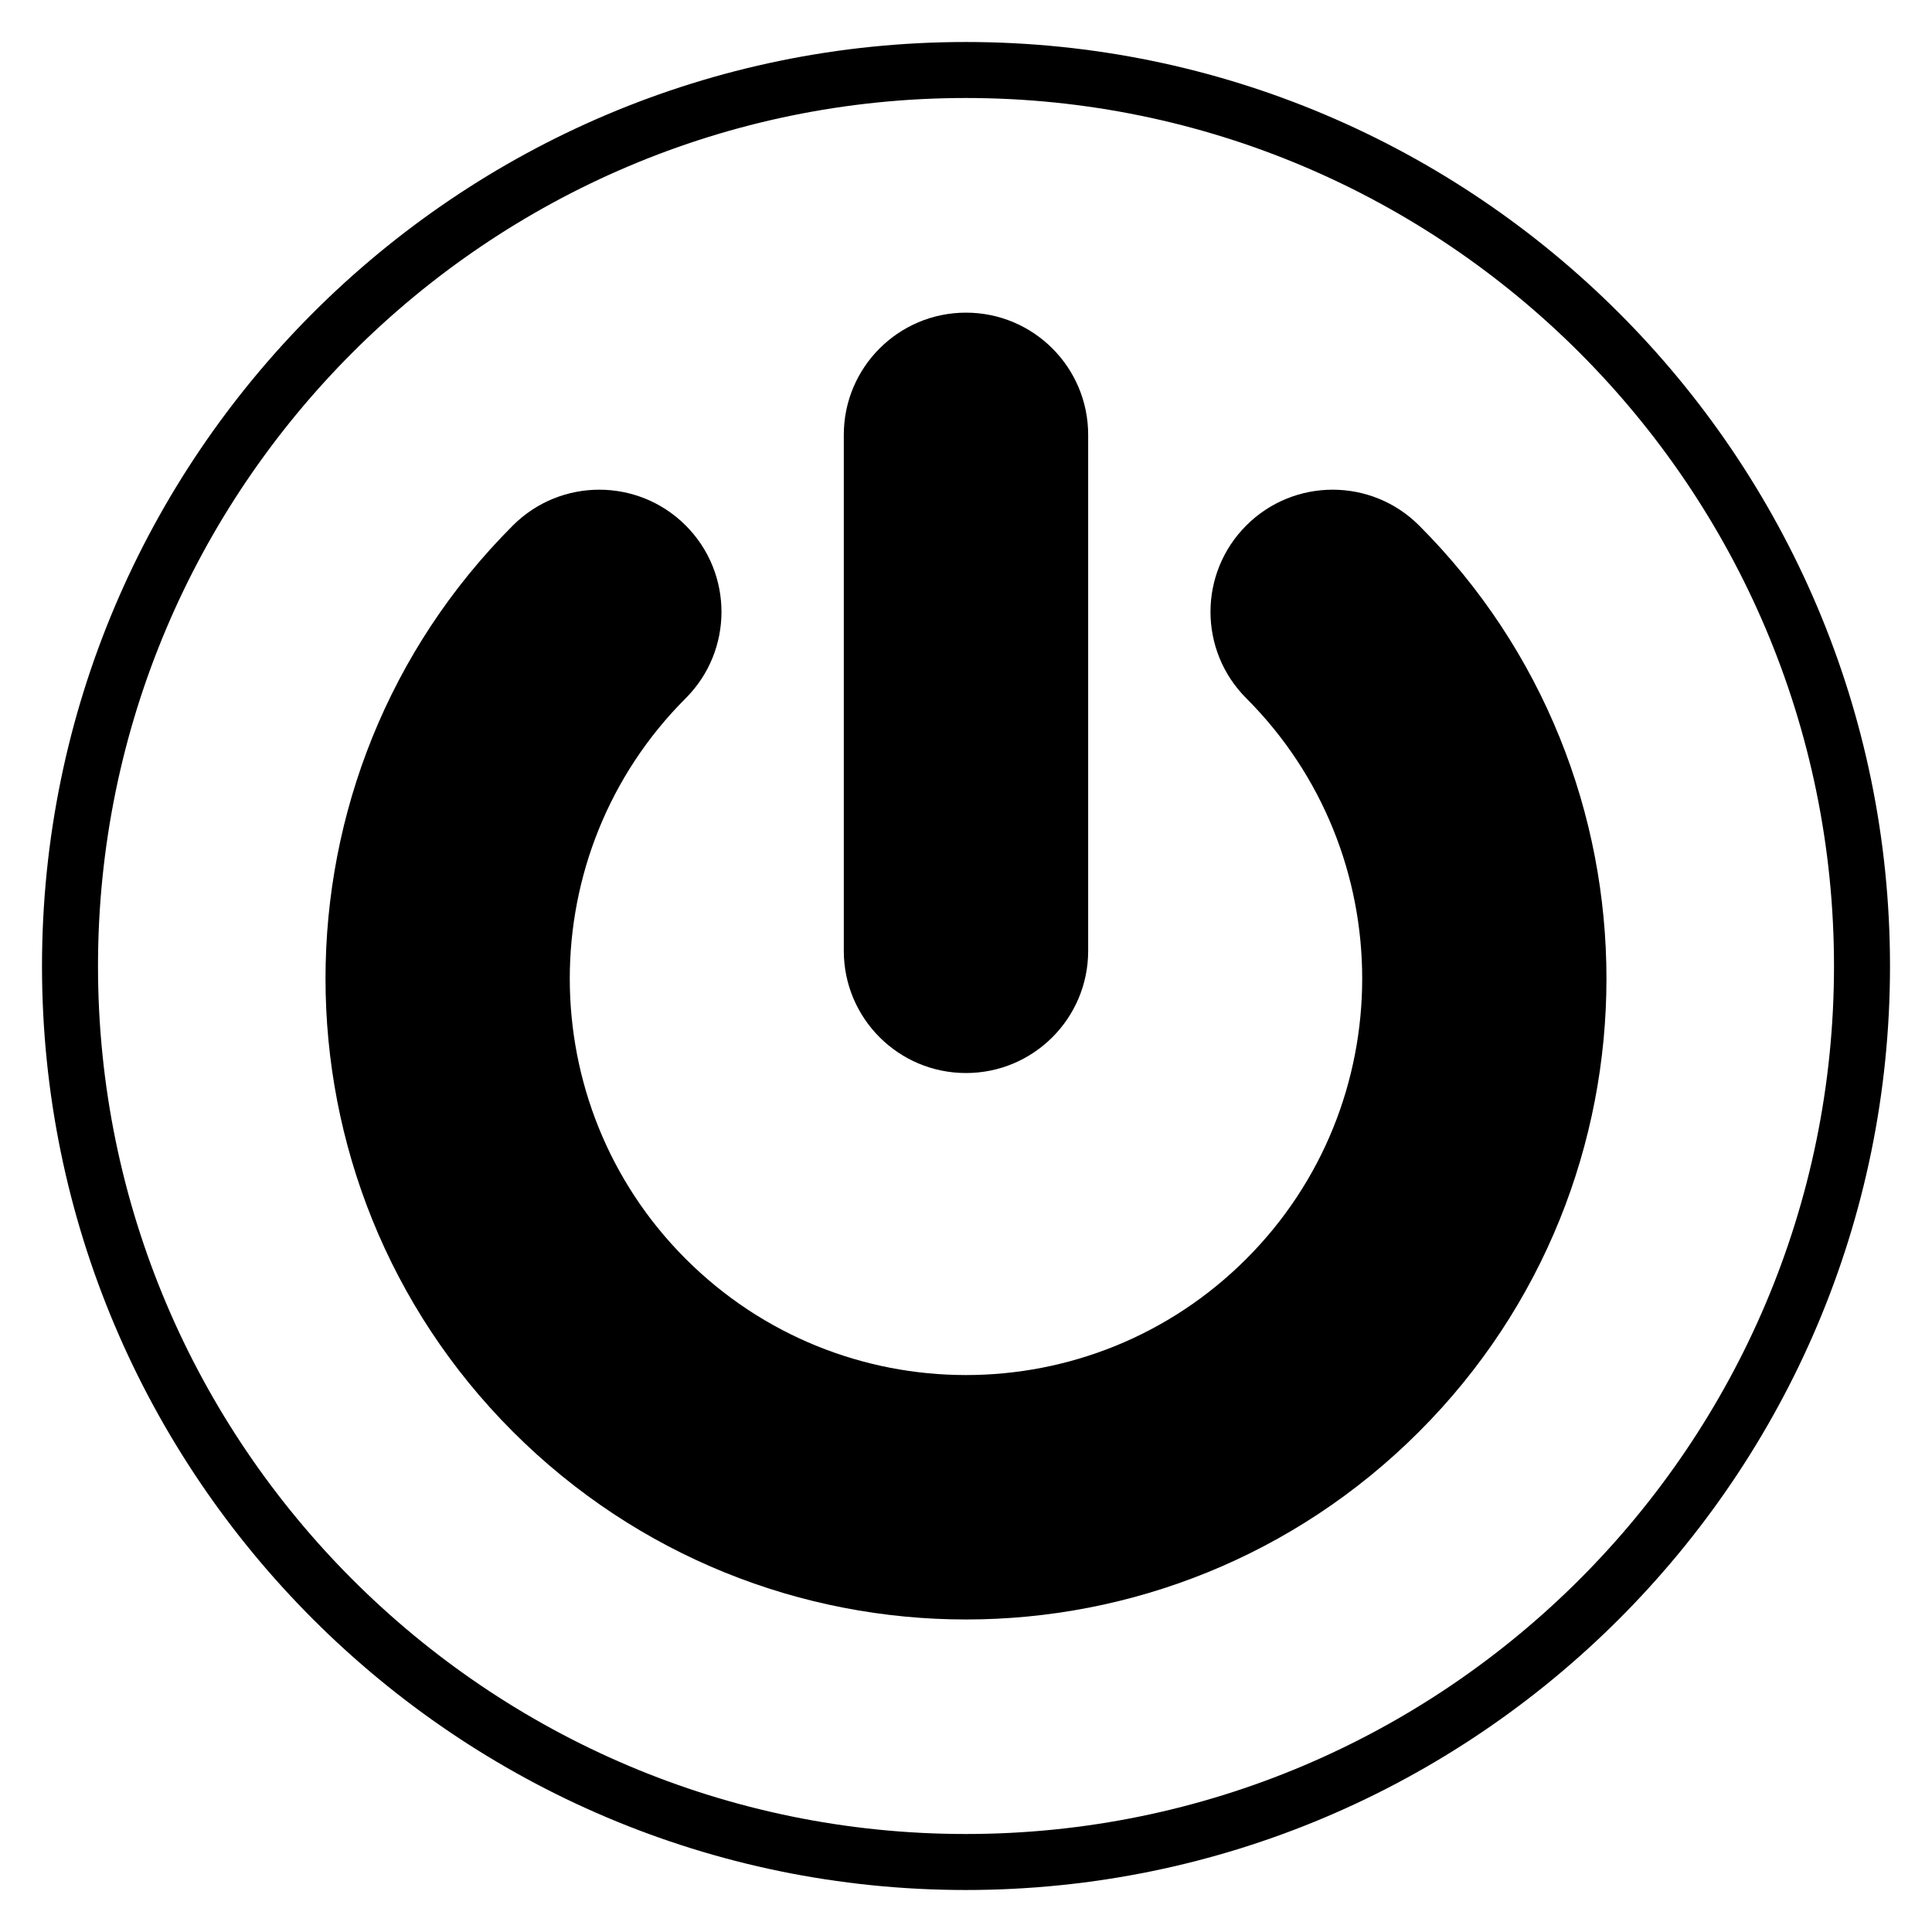 <?xml version="1.0" encoding="UTF-8"?>
<!DOCTYPE svg PUBLIC "-//W3C//DTD SVG 1.1//EN" "http://www.w3.org/Graphics/SVG/1.1/DTD/svg11.dtd">
<svg version="1.1" xmlns="http://www.w3.org/2000/svg" xmlns:xlink="http://www.w3.org/1999/xlink" x="0" y="0" width="512" height="512" viewBox="0, 0, 512, 512">
  <g id="RED" display="none">
    <g>
      <path d="M255.957,500.87 C120.957,500.87 11.13,391.036 11.13,256.036 C11.13,120.996 120.957,11.13 255.957,11.13 C391,11.13 500.87,120.996 500.87,256.036 C500.87,391.036 391,500.87 255.957,500.87 z" fill="#FF8080"/>
      <path d="M255.957,500.87 C120.957,500.87 11.13,391.036 11.13,256.036 C11.13,120.996 120.957,11.13 255.957,11.13 C391,11.13 500.87,120.996 500.87,256.036 C500.87,391.036 391,500.87 255.957,500.87 z M255.957,25.971 C129.145,25.971 25.971,129.178 25.971,256.036 C25.971,382.855 129.145,486.029 255.957,486.029 C382.819,486.029 486.029,382.855 486.029,256.036 C486.029,129.178 382.819,25.971 255.957,25.971 z" fill="#000000"/>
      <path d="M135.925,379.414 C69.71,313.199 69.71,205.469 135.925,139.254 C148.574,126.614 169.064,126.614 181.713,139.254 C194.362,151.902 194.362,172.402 181.713,185.051 C140.759,226.01 140.759,292.659 181.713,333.617 C222.754,374.659 289.219,374.674 330.28,333.622 C371.234,292.659 371.234,226.01 330.28,185.051 C317.631,172.402 317.631,151.902 330.28,139.254 C342.928,126.614 363.419,126.614 376.068,139.254 C442.283,205.469 442.283,313.199 376.068,379.414 C309.731,445.761 202.297,445.777 135.925,379.414 z" fill="#000000"/>
      <path d="M255.996,284.365 C238.117,284.365 223.616,269.869 223.616,251.984 L223.616,115.235 C223.616,97.351 238.117,82.855 255.996,82.855 C273.876,82.855 288.377,97.351 288.377,115.235 L288.377,251.984 C288.377,269.869 273.876,284.365 255.996,284.365 z" fill="#000000"/>
    </g>
  </g>
  <g id="SEC">
    <g>
      <path d="M255.957,500.87 C120.957,500.87 11.13,391.036 11.13,256.036 C11.13,120.996 120.957,11.13 255.957,11.13 C391,11.13 500.87,120.996 500.87,256.036 C500.87,391.036 391,500.87 255.957,500.87 z M255.957,25.971 C129.145,25.971 25.971,129.178 25.971,256.036 C25.971,382.855 129.145,486.029 255.957,486.029 C382.819,486.029 486.029,382.855 486.029,256.036 C486.029,129.178 382.819,25.971 255.957,25.971 z" fill="#000000"/>
      <path d="M135.925,379.414 C69.71,313.199 69.71,205.469 135.925,139.254 C148.574,126.614 169.064,126.614 181.713,139.254 C194.362,151.902 194.362,172.402 181.713,185.051 C140.759,226.01 140.759,292.659 181.713,333.617 C222.754,374.659 289.219,374.674 330.28,333.622 C371.234,292.659 371.234,226.01 330.28,185.051 C317.631,172.402 317.631,151.902 330.28,139.254 C342.928,126.614 363.419,126.614 376.068,139.254 C442.283,205.469 442.283,313.199 376.068,379.414 C309.731,445.761 202.297,445.777 135.925,379.414 z" fill="#000000"/>
      <path d="M255.996,284.365 C238.117,284.365 223.616,269.869 223.616,251.984 L223.616,115.235 C223.616,97.351 238.117,82.855 255.996,82.855 C273.876,82.855 288.377,97.351 288.377,115.235 L288.377,251.984 C288.377,269.869 273.876,284.365 255.996,284.365 z" fill="#000000"/>
    </g>
  </g>
  <g id="GREEN" display="none">
    <g>
      <path d="M255.957,500.87 C120.957,500.87 11.13,391.036 11.13,256.036 C11.13,120.996 120.957,11.13 255.957,11.13 C391,11.13 500.87,120.996 500.87,256.036 C500.87,391.036 391,500.87 255.957,500.87 z" fill="#6AC249"/>
      <path d="M255.957,500.87 C120.957,500.87 11.13,391.036 11.13,256.036 C11.13,120.996 120.957,11.13 255.957,11.13 C391,11.13 500.87,120.996 500.87,256.036 C500.87,391.036 391,500.87 255.957,500.87 z M255.957,25.971 C129.145,25.971 25.971,129.178 25.971,256.036 C25.971,382.855 129.145,486.029 255.957,486.029 C382.819,486.029 486.029,382.855 486.029,256.036 C486.029,129.178 382.819,25.971 255.957,25.971 z" fill="#000000"/>
      <path d="M135.925,379.414 C69.71,313.199 69.71,205.469 135.925,139.254 C148.574,126.614 169.064,126.614 181.713,139.254 C194.362,151.902 194.362,172.402 181.713,185.051 C140.759,226.01 140.759,292.659 181.713,333.617 C222.754,374.659 289.219,374.674 330.28,333.622 C371.234,292.659 371.234,226.01 330.28,185.051 C317.631,172.402 317.631,151.902 330.28,139.254 C342.928,126.614 363.419,126.614 376.068,139.254 C442.283,205.469 442.283,313.199 376.068,379.414 C309.731,445.761 202.297,445.777 135.925,379.414 z" fill="#000000"/>
      <path d="M255.996,284.365 C238.117,284.365 223.616,269.869 223.616,251.984 L223.616,115.235 C223.616,97.351 238.117,82.855 255.996,82.855 C273.876,82.855 288.377,97.351 288.377,115.235 L288.377,251.984 C288.377,269.869 273.876,284.365 255.996,284.365 z" fill="#000000"/>
    </g>
  </g>
</svg>
